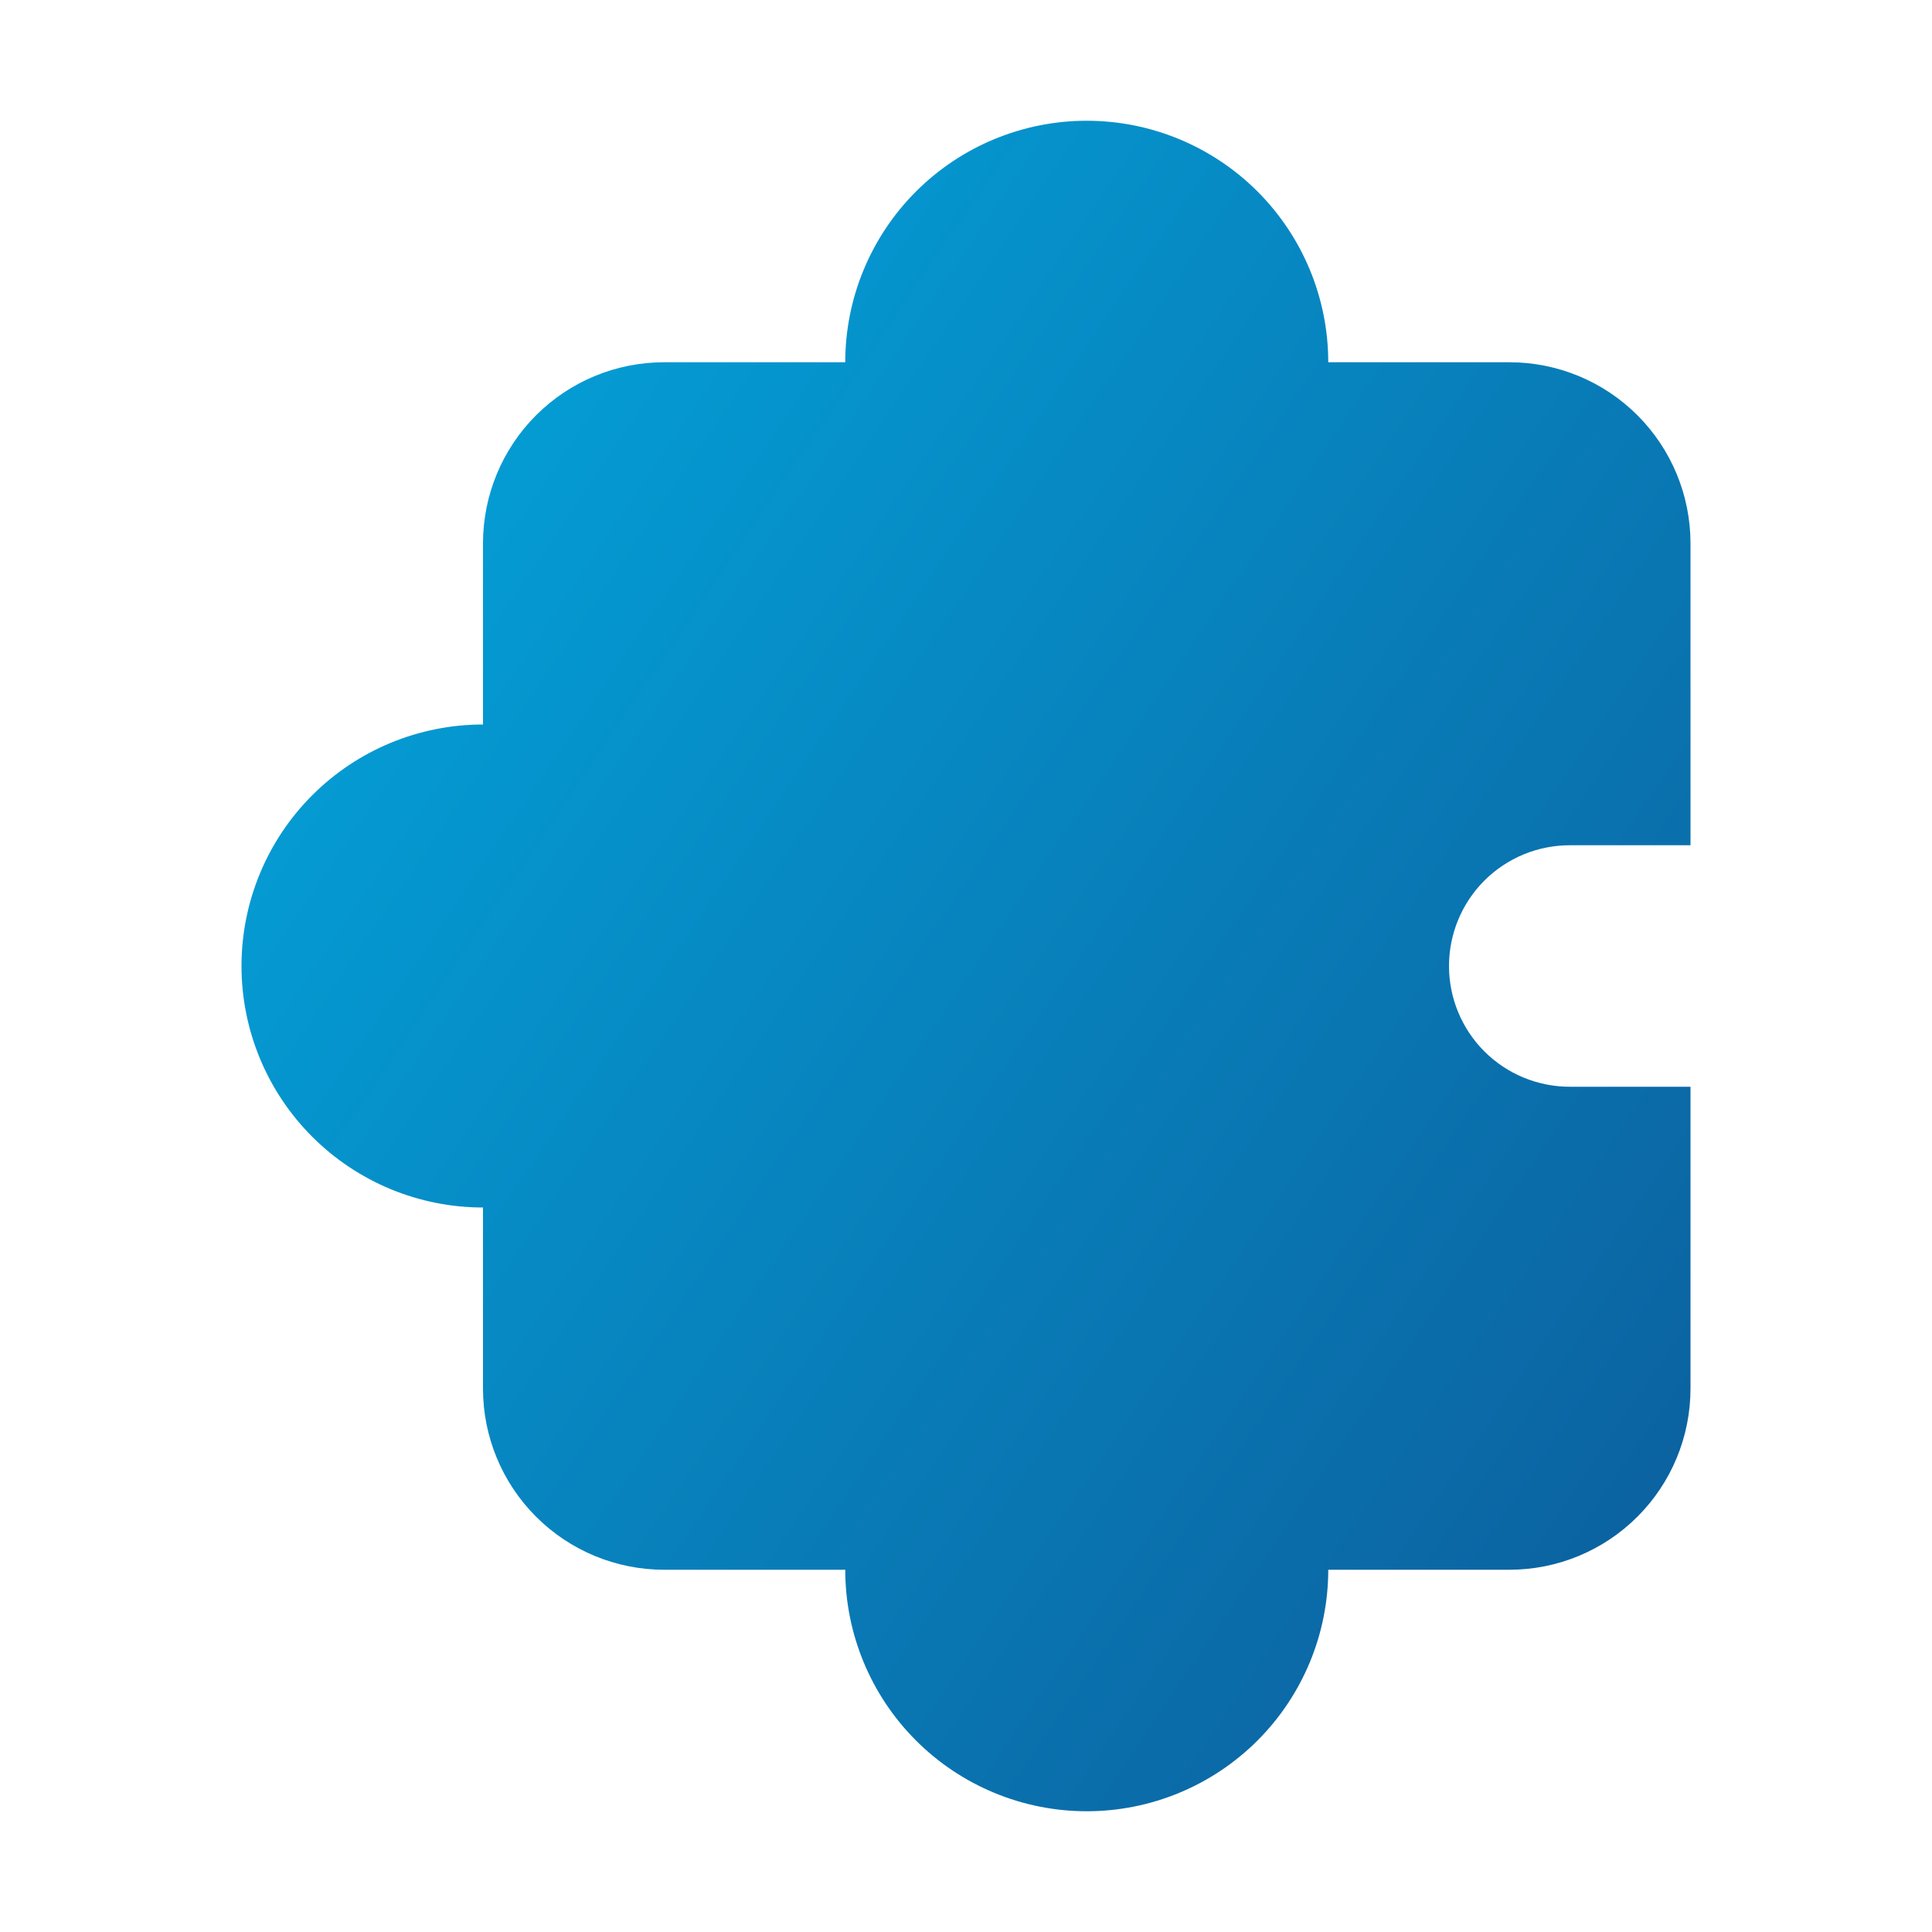 <svg width="86" height="86" viewBox="0 0 86 86" fill="none" xmlns="http://www.w3.org/2000/svg">
<path d="M48.375 5.375C45.524 5.375 42.79 6.508 40.774 8.524C38.758 10.54 37.625 13.274 37.625 16.125H29.562C27.424 16.125 25.373 16.974 23.861 18.486C22.349 19.998 21.5 22.049 21.5 24.188V32.25C18.649 32.25 15.915 33.383 13.899 35.399C11.883 37.415 10.75 40.149 10.75 43C10.75 45.851 11.883 48.585 13.899 50.601C15.915 52.617 18.649 53.75 21.5 53.75V61.812C21.5 63.951 22.349 66.001 23.861 67.513C25.373 69.026 27.424 69.875 29.562 69.875H37.625C37.625 72.726 38.758 75.46 40.774 77.476C42.79 79.492 45.524 80.625 48.375 80.625C51.226 80.625 53.96 79.492 55.976 77.476C57.992 75.46 59.125 72.726 59.125 69.875H67.188C69.326 69.875 71.376 69.026 72.888 67.513C74.401 66.001 75.25 63.951 75.25 61.812V48.375H69.875C68.45 48.375 67.082 47.809 66.074 46.801C65.066 45.793 64.5 44.425 64.5 43C64.5 41.575 65.066 40.207 66.074 39.199C67.082 38.191 68.45 37.625 69.875 37.625H75.25V24.188C75.25 22.049 74.401 19.998 72.888 18.486C71.376 16.974 69.326 16.125 67.188 16.125H59.125C59.125 13.274 57.992 10.54 55.976 8.524C53.96 6.508 51.226 5.375 48.375 5.375Z" fill="url(#paint0_linear_40_3678)"/>
<defs>
<linearGradient id="paint0_linear_40_3678" x1="79.128" y1="84.324" x2="-0.215" y2="30.494" gradientUnits="userSpaceOnUse">
<stop stop-color="#0D5796"/>
<stop offset="1" stop-color="#03A6DD"/>
</linearGradient>
</defs>
</svg>
